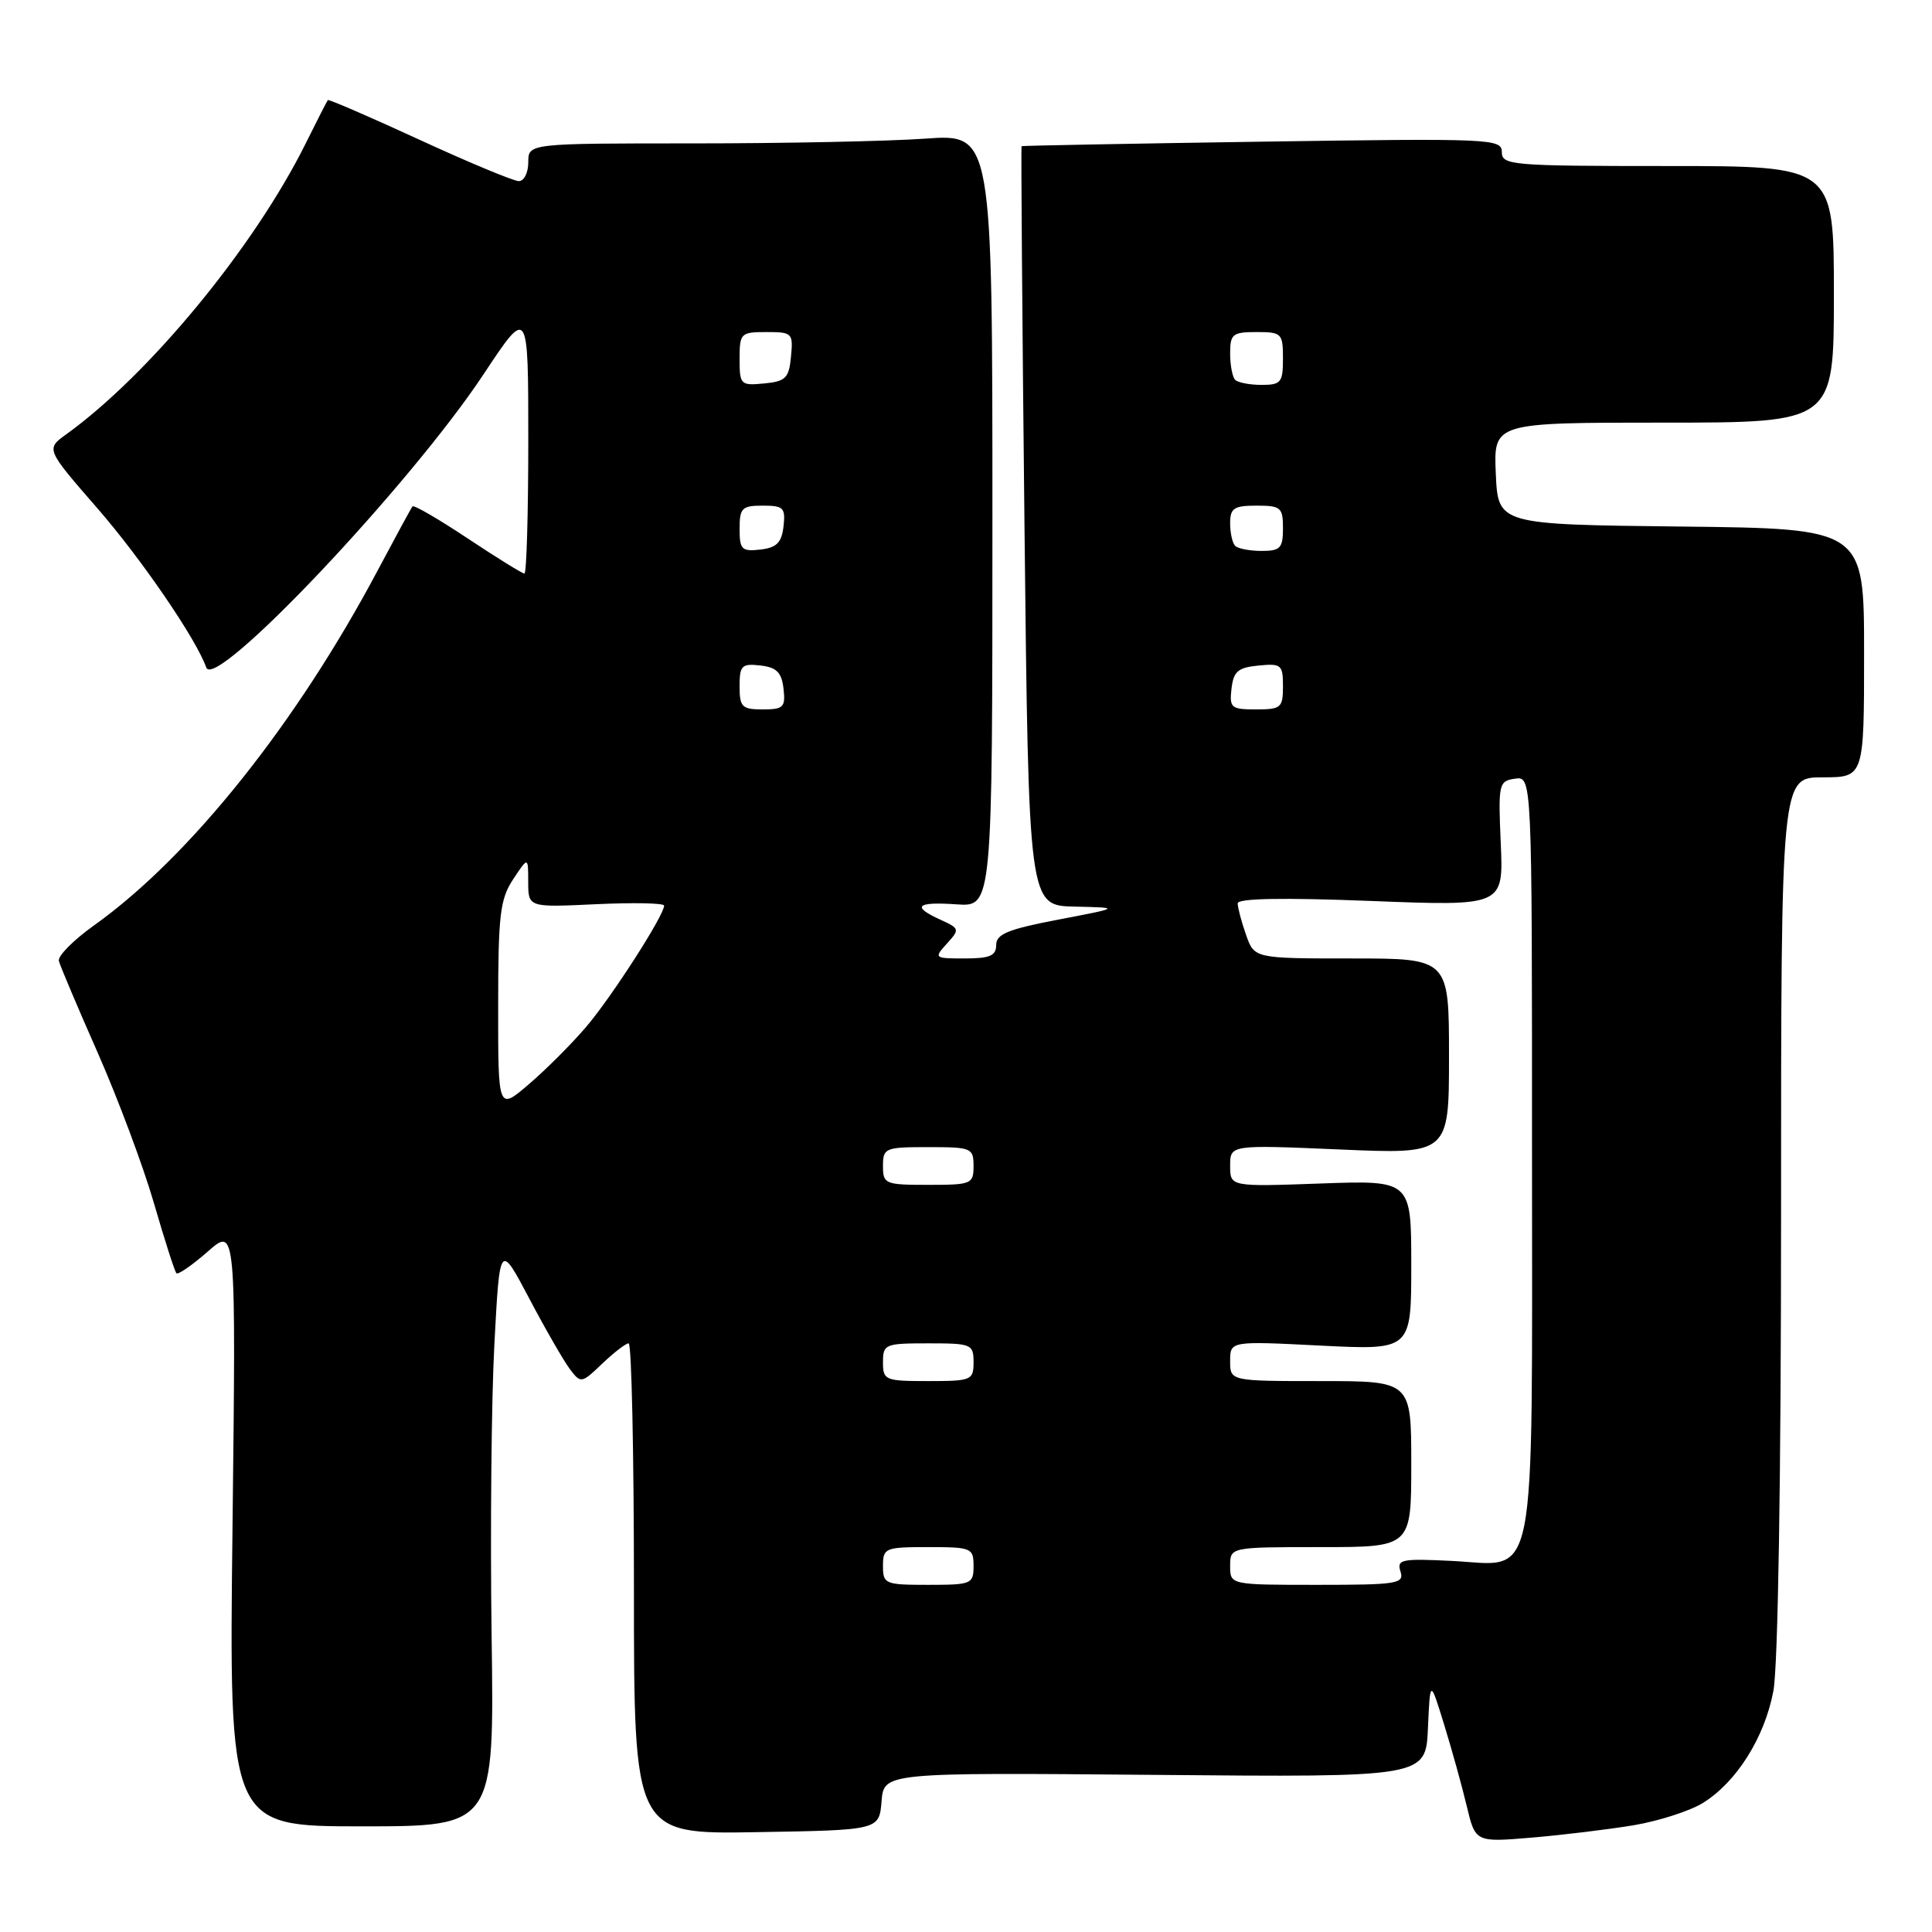 <?xml version="1.0" encoding="UTF-8" standalone="no"?>
<!DOCTYPE svg PUBLIC "-//W3C//DTD SVG 1.1//EN" "http://www.w3.org/Graphics/SVG/1.1/DTD/svg11.dtd" >
<svg xmlns="http://www.w3.org/2000/svg" xmlns:xlink="http://www.w3.org/1999/xlink" version="1.1" viewBox="0 0 256 256">
 <g >
 <path fill="currentColor"
d=" M 216.50 241.85 C 219.80 241.29 223.90 239.97 225.61 238.92 C 230.08 236.17 233.81 230.26 234.98 224.08 C 235.60 220.84 236.00 195.85 236.00 160.86 C 236.00 103.00 236.00 103.00 241.50 103.00 C 247.00 103.00 247.00 103.00 247.00 86.52 C 247.00 70.04 247.00 70.04 222.75 69.77 C 198.50 69.50 198.50 69.50 198.20 62.75 C 197.91 56.00 197.91 56.00 220.45 56.00 C 243.00 56.00 243.00 56.00 243.00 39.00 C 243.00 22.00 243.00 22.00 221.00 22.00 C 200.26 22.00 199.00 21.89 199.00 20.15 C 199.00 18.38 197.65 18.32 167.25 18.77 C 149.79 19.03 135.43 19.30 135.36 19.37 C 135.28 19.44 135.45 42.11 135.75 69.75 C 136.30 120.00 136.30 120.00 142.40 120.13 C 148.50 120.27 148.50 120.27 140.25 121.85 C 133.58 123.12 132.00 123.77 132.00 125.21 C 132.00 126.64 131.17 127.00 127.85 127.00 C 123.78 127.00 123.73 126.96 125.47 125.03 C 127.19 123.14 127.16 123.03 124.62 121.87 C 120.74 120.11 121.42 119.46 126.75 119.83 C 131.50 120.16 131.50 120.16 131.50 68.95 C 131.50 17.74 131.50 17.74 122.60 18.37 C 117.70 18.72 103.86 19.00 91.85 19.00 C 70.00 19.00 70.00 19.00 70.00 21.50 C 70.00 22.88 69.44 24.00 68.75 24.00 C 68.06 24.00 62.13 21.53 55.57 18.51 C 49.01 15.49 43.55 13.13 43.44 13.26 C 43.33 13.39 42.01 15.97 40.51 19.00 C 33.69 32.73 19.80 49.60 8.79 57.54 C 6.07 59.50 6.07 59.50 12.93 67.38 C 18.75 74.08 26.02 84.70 27.33 88.45 C 28.46 91.66 54.36 64.27 64.09 49.57 C 70.00 40.65 70.00 40.65 70.00 58.32 C 70.00 68.05 69.77 76.00 69.49 76.00 C 69.21 76.00 65.83 73.91 61.98 71.35 C 58.13 68.79 54.83 66.87 54.66 67.10 C 54.48 67.32 52.43 71.10 50.09 75.50 C 39.31 95.83 25.17 113.54 12.50 122.59 C 9.75 124.55 7.63 126.68 7.80 127.33 C 7.96 127.97 10.28 133.45 12.95 139.50 C 15.62 145.56 18.97 154.51 20.39 159.40 C 21.81 164.30 23.15 168.49 23.38 168.71 C 23.60 168.94 25.47 167.64 27.53 165.84 C 31.27 162.55 31.27 162.55 30.81 202.28 C 30.34 242.00 30.34 242.00 47.92 242.00 C 65.50 242.00 65.50 242.00 65.14 216.75 C 64.95 202.86 65.11 185.46 65.51 178.08 C 66.22 164.66 66.22 164.66 70.14 172.08 C 72.29 176.16 74.72 180.37 75.53 181.44 C 76.96 183.33 77.06 183.31 79.80 180.69 C 81.35 179.21 82.92 178.00 83.30 178.00 C 83.69 178.00 84.00 192.64 84.00 210.52 C 84.00 243.05 84.00 243.05 100.25 242.77 C 116.50 242.50 116.50 242.50 116.81 238.68 C 117.13 234.87 117.13 234.87 153.03 235.18 C 188.92 235.50 188.92 235.50 189.21 229.00 C 189.50 222.50 189.50 222.50 191.35 228.50 C 192.37 231.80 193.72 236.67 194.35 239.31 C 195.50 244.12 195.50 244.12 203.00 243.49 C 207.12 243.14 213.20 242.40 216.50 241.85 Z  M 117.00 207.50 C 117.00 205.11 117.27 205.00 123.00 205.00 C 128.73 205.00 129.00 205.11 129.00 207.50 C 129.00 209.89 128.73 210.00 123.00 210.00 C 117.27 210.00 117.00 209.89 117.00 207.50 Z  M 163.00 207.50 C 163.00 205.00 163.00 205.00 175.00 205.00 C 187.00 205.00 187.00 205.00 187.00 194.00 C 187.00 183.00 187.00 183.00 175.00 183.00 C 163.00 183.00 163.00 183.00 163.00 180.35 C 163.00 177.69 163.00 177.69 175.00 178.30 C 187.00 178.90 187.00 178.90 187.00 167.65 C 187.00 156.39 187.00 156.39 175.00 156.82 C 163.00 157.25 163.00 157.25 163.00 154.47 C 163.00 151.69 163.00 151.69 177.50 152.31 C 192.00 152.94 192.00 152.94 192.00 139.97 C 192.00 127.00 192.00 127.00 179.10 127.00 C 166.20 127.00 166.20 127.00 165.10 123.85 C 164.49 122.12 164.00 120.25 164.00 119.70 C 164.00 119.03 170.02 118.93 181.61 119.38 C 199.22 120.07 199.22 120.07 198.86 111.78 C 198.51 103.83 198.59 103.49 200.75 103.18 C 203.00 102.86 203.00 102.86 203.00 152.71 C 203.00 211.62 203.83 207.41 192.38 206.83 C 185.70 206.50 185.06 206.63 185.57 208.23 C 186.09 209.85 185.18 210.00 174.57 210.00 C 163.00 210.00 163.00 210.00 163.00 207.50 Z  M 117.00 180.50 C 117.00 178.11 117.27 178.00 123.00 178.00 C 128.73 178.00 129.00 178.11 129.00 180.50 C 129.00 182.89 128.73 183.00 123.00 183.00 C 117.27 183.00 117.00 182.89 117.00 180.50 Z  M 117.00 154.50 C 117.00 152.11 117.27 152.00 123.00 152.00 C 128.73 152.00 129.00 152.11 129.00 154.50 C 129.00 156.89 128.73 157.00 123.00 157.00 C 117.27 157.00 117.00 156.89 117.00 154.50 Z  M 66.01 133.33 C 66.01 121.21 66.26 119.13 68.00 116.50 C 69.99 113.50 69.99 113.50 69.99 116.87 C 70.00 120.24 70.00 120.24 79.00 119.81 C 83.95 119.58 88.00 119.66 88.00 120.00 C 88.00 121.29 80.98 132.21 77.64 136.10 C 75.73 138.34 72.33 141.74 70.08 143.66 C 66.00 147.16 66.00 147.16 66.01 133.33 Z  M 98.00 90.93 C 98.00 88.18 98.28 87.90 100.75 88.18 C 102.91 88.43 103.57 89.09 103.82 91.25 C 104.10 93.72 103.82 94.00 101.07 94.00 C 98.31 94.00 98.00 93.69 98.00 90.93 Z  M 163.18 91.25 C 163.45 88.96 164.04 88.45 166.75 88.19 C 169.78 87.89 170.00 88.08 170.00 90.94 C 170.00 93.78 169.75 94.00 166.43 94.00 C 163.13 94.00 162.89 93.80 163.18 91.25 Z  M 98.00 70.07 C 98.00 67.31 98.31 67.00 101.07 67.00 C 103.82 67.00 104.10 67.28 103.82 69.75 C 103.57 71.91 102.91 72.57 100.75 72.82 C 98.28 73.10 98.00 72.82 98.00 70.07 Z  M 163.67 72.33 C 163.30 71.97 163.00 70.62 163.00 69.33 C 163.00 67.33 163.50 67.00 166.50 67.00 C 169.72 67.00 170.00 67.24 170.00 70.00 C 170.00 72.63 169.65 73.00 167.17 73.00 C 165.61 73.00 164.03 72.70 163.67 72.33 Z  M 98.00 47.56 C 98.00 44.15 98.15 44.00 101.56 44.00 C 104.98 44.00 105.11 44.13 104.81 47.25 C 104.54 50.11 104.11 50.54 101.25 50.81 C 98.13 51.11 98.00 50.98 98.00 47.56 Z  M 163.67 50.33 C 163.30 49.97 163.00 48.39 163.00 46.83 C 163.00 44.26 163.32 44.00 166.50 44.00 C 169.83 44.00 170.00 44.17 170.00 47.50 C 170.00 50.68 169.74 51.00 167.17 51.00 C 165.61 51.00 164.03 50.70 163.67 50.33 Z "/>
</g>
</svg>